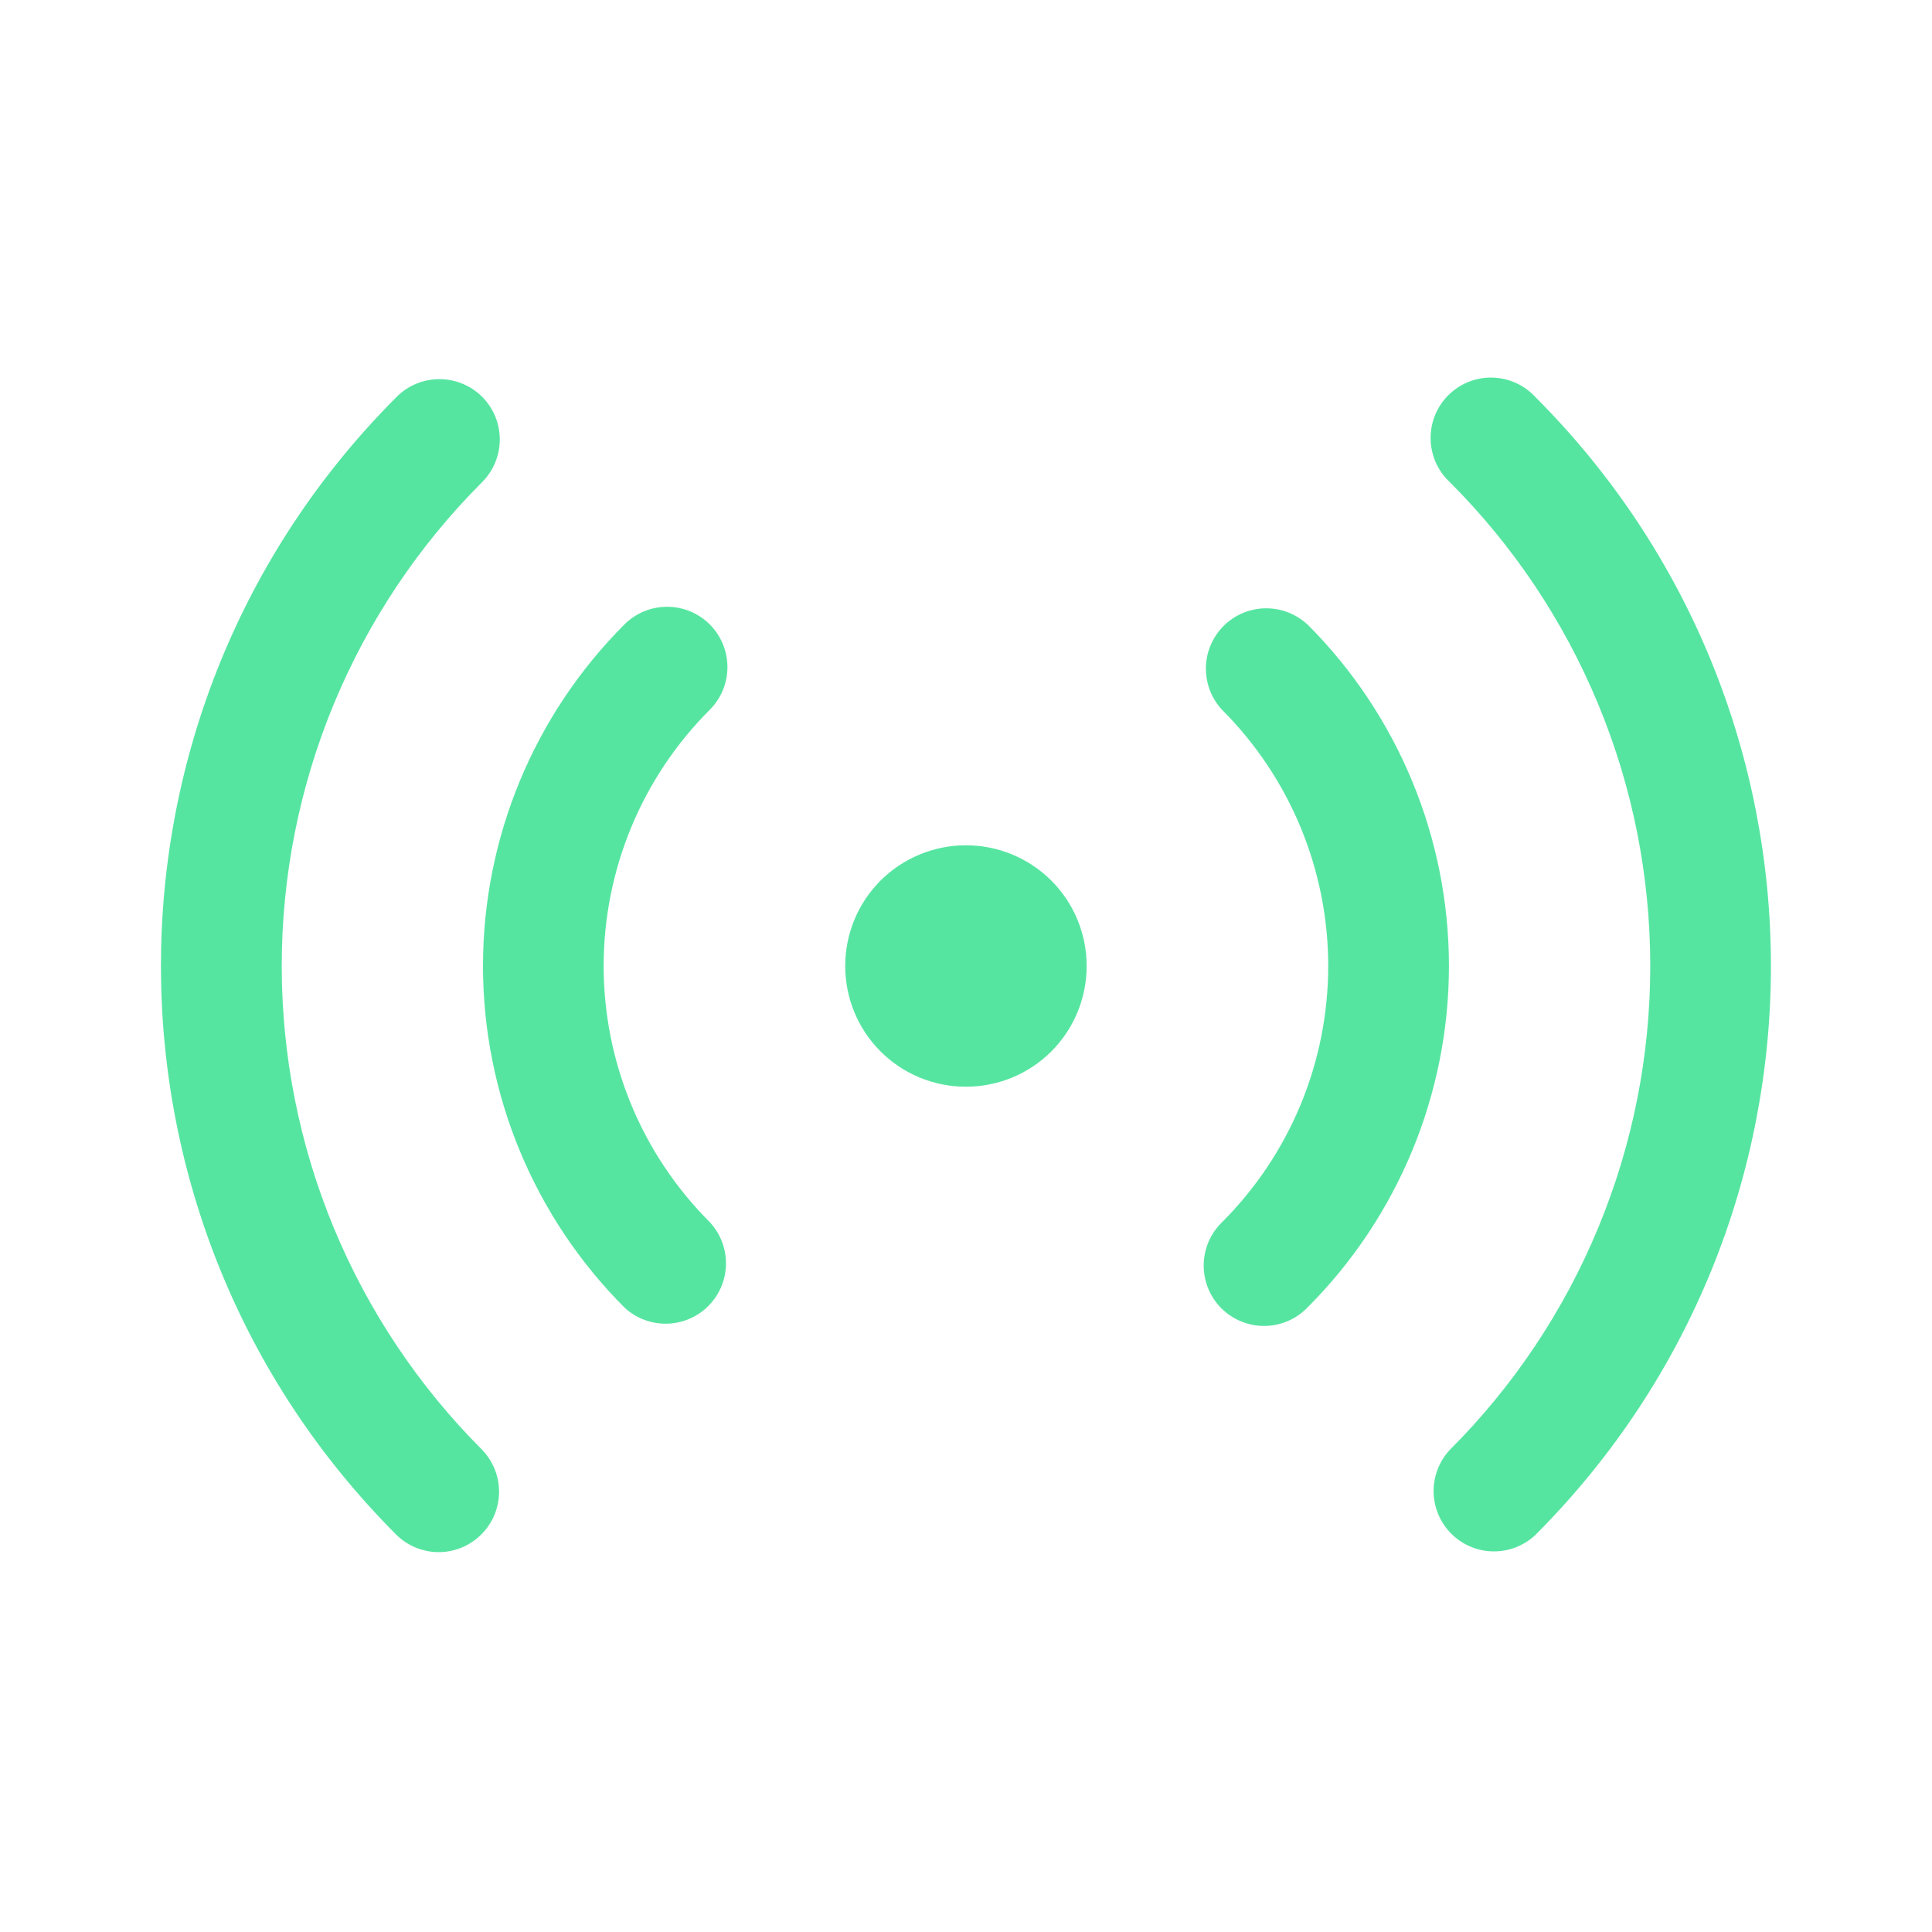 <svg width="29" height="29" viewBox="0 0 29 29" fill="none" xmlns="http://www.w3.org/2000/svg">
<path d="M7.237 5.956C7.407 6.126 7.502 6.356 7.502 6.596C7.502 6.836 7.407 7.067 7.237 7.237C6.283 8.19 5.527 9.323 5.01 10.569C4.494 11.815 4.229 13.151 4.229 14.499C4.229 15.848 4.494 17.184 5.01 18.43C5.527 19.676 6.283 20.808 7.237 21.762C7.402 21.933 7.493 22.162 7.491 22.4C7.489 22.637 7.393 22.865 7.225 23.032C7.057 23.201 6.83 23.296 6.592 23.298C6.355 23.3 6.126 23.208 5.955 23.043C1.236 18.324 1.236 10.675 5.955 5.956C6.125 5.786 6.355 5.691 6.595 5.691C6.835 5.691 7.067 5.786 7.237 5.956ZM23.043 5.956C27.762 10.675 27.762 18.324 23.043 23.044C22.871 23.204 22.644 23.291 22.409 23.287C22.175 23.283 21.951 23.188 21.785 23.022C21.619 22.856 21.523 22.632 21.519 22.397C21.515 22.162 21.602 21.935 21.762 21.763C22.716 20.81 23.473 19.677 23.989 18.431C24.506 17.185 24.771 15.849 24.771 14.5C24.771 13.151 24.506 11.815 23.989 10.569C23.473 9.323 22.716 8.191 21.762 7.237C21.673 7.154 21.602 7.054 21.552 6.943C21.503 6.831 21.476 6.711 21.474 6.59C21.472 6.468 21.494 6.347 21.54 6.234C21.585 6.121 21.653 6.019 21.739 5.933C21.825 5.847 21.928 5.779 22.041 5.733C22.154 5.688 22.274 5.665 22.396 5.668C22.518 5.67 22.638 5.696 22.749 5.746C22.86 5.795 22.96 5.867 23.043 5.956ZM10.654 9.373C10.824 9.543 10.919 9.773 10.919 10.014C10.919 10.254 10.824 10.484 10.654 10.654C10.149 11.159 9.748 11.758 9.475 12.418C9.202 13.078 9.061 13.785 9.061 14.499C9.061 15.214 9.202 15.921 9.475 16.581C9.748 17.241 10.149 17.84 10.654 18.345C10.814 18.517 10.901 18.744 10.897 18.979C10.893 19.213 10.798 19.438 10.632 19.604C10.466 19.77 10.242 19.865 10.007 19.869C9.772 19.873 9.545 19.786 9.373 19.626C8.014 18.266 7.25 16.422 7.25 14.499C7.25 12.577 8.014 10.733 9.373 9.373C9.543 9.203 9.774 9.108 10.014 9.108C10.254 9.108 10.484 9.203 10.654 9.373ZM19.626 9.373C20.985 10.733 21.749 12.577 21.749 14.499C21.749 16.422 20.985 18.266 19.626 19.626C19.542 19.712 19.442 19.782 19.332 19.829C19.221 19.877 19.102 19.902 18.982 19.903C18.862 19.904 18.742 19.881 18.631 19.835C18.52 19.79 18.419 19.723 18.333 19.638C18.248 19.553 18.181 19.451 18.135 19.34C18.09 19.229 18.067 19.109 18.068 18.989C18.069 18.869 18.094 18.75 18.141 18.639C18.189 18.529 18.257 18.429 18.344 18.345C18.849 17.84 19.249 17.241 19.523 16.581C19.796 15.921 19.937 15.214 19.937 14.5C19.937 13.786 19.796 13.079 19.523 12.419C19.249 11.759 18.849 11.16 18.344 10.655C18.184 10.483 18.097 10.256 18.101 10.021C18.105 9.787 18.2 9.563 18.366 9.396C18.532 9.23 18.756 9.135 18.991 9.131C19.226 9.127 19.453 9.214 19.625 9.374L19.626 9.373ZM14.499 12.688C14.98 12.688 15.441 12.879 15.781 13.218C16.121 13.558 16.311 14.019 16.311 14.5C16.311 14.981 16.121 15.442 15.781 15.782C15.441 16.122 14.98 16.312 14.499 16.312C14.018 16.312 13.557 16.122 13.217 15.782C12.877 15.442 12.687 14.981 12.687 14.5C12.687 14.019 12.877 13.558 13.217 13.218C13.557 12.879 14.018 12.688 14.499 12.688Z" fill="#56E5A1"/>
</svg>
